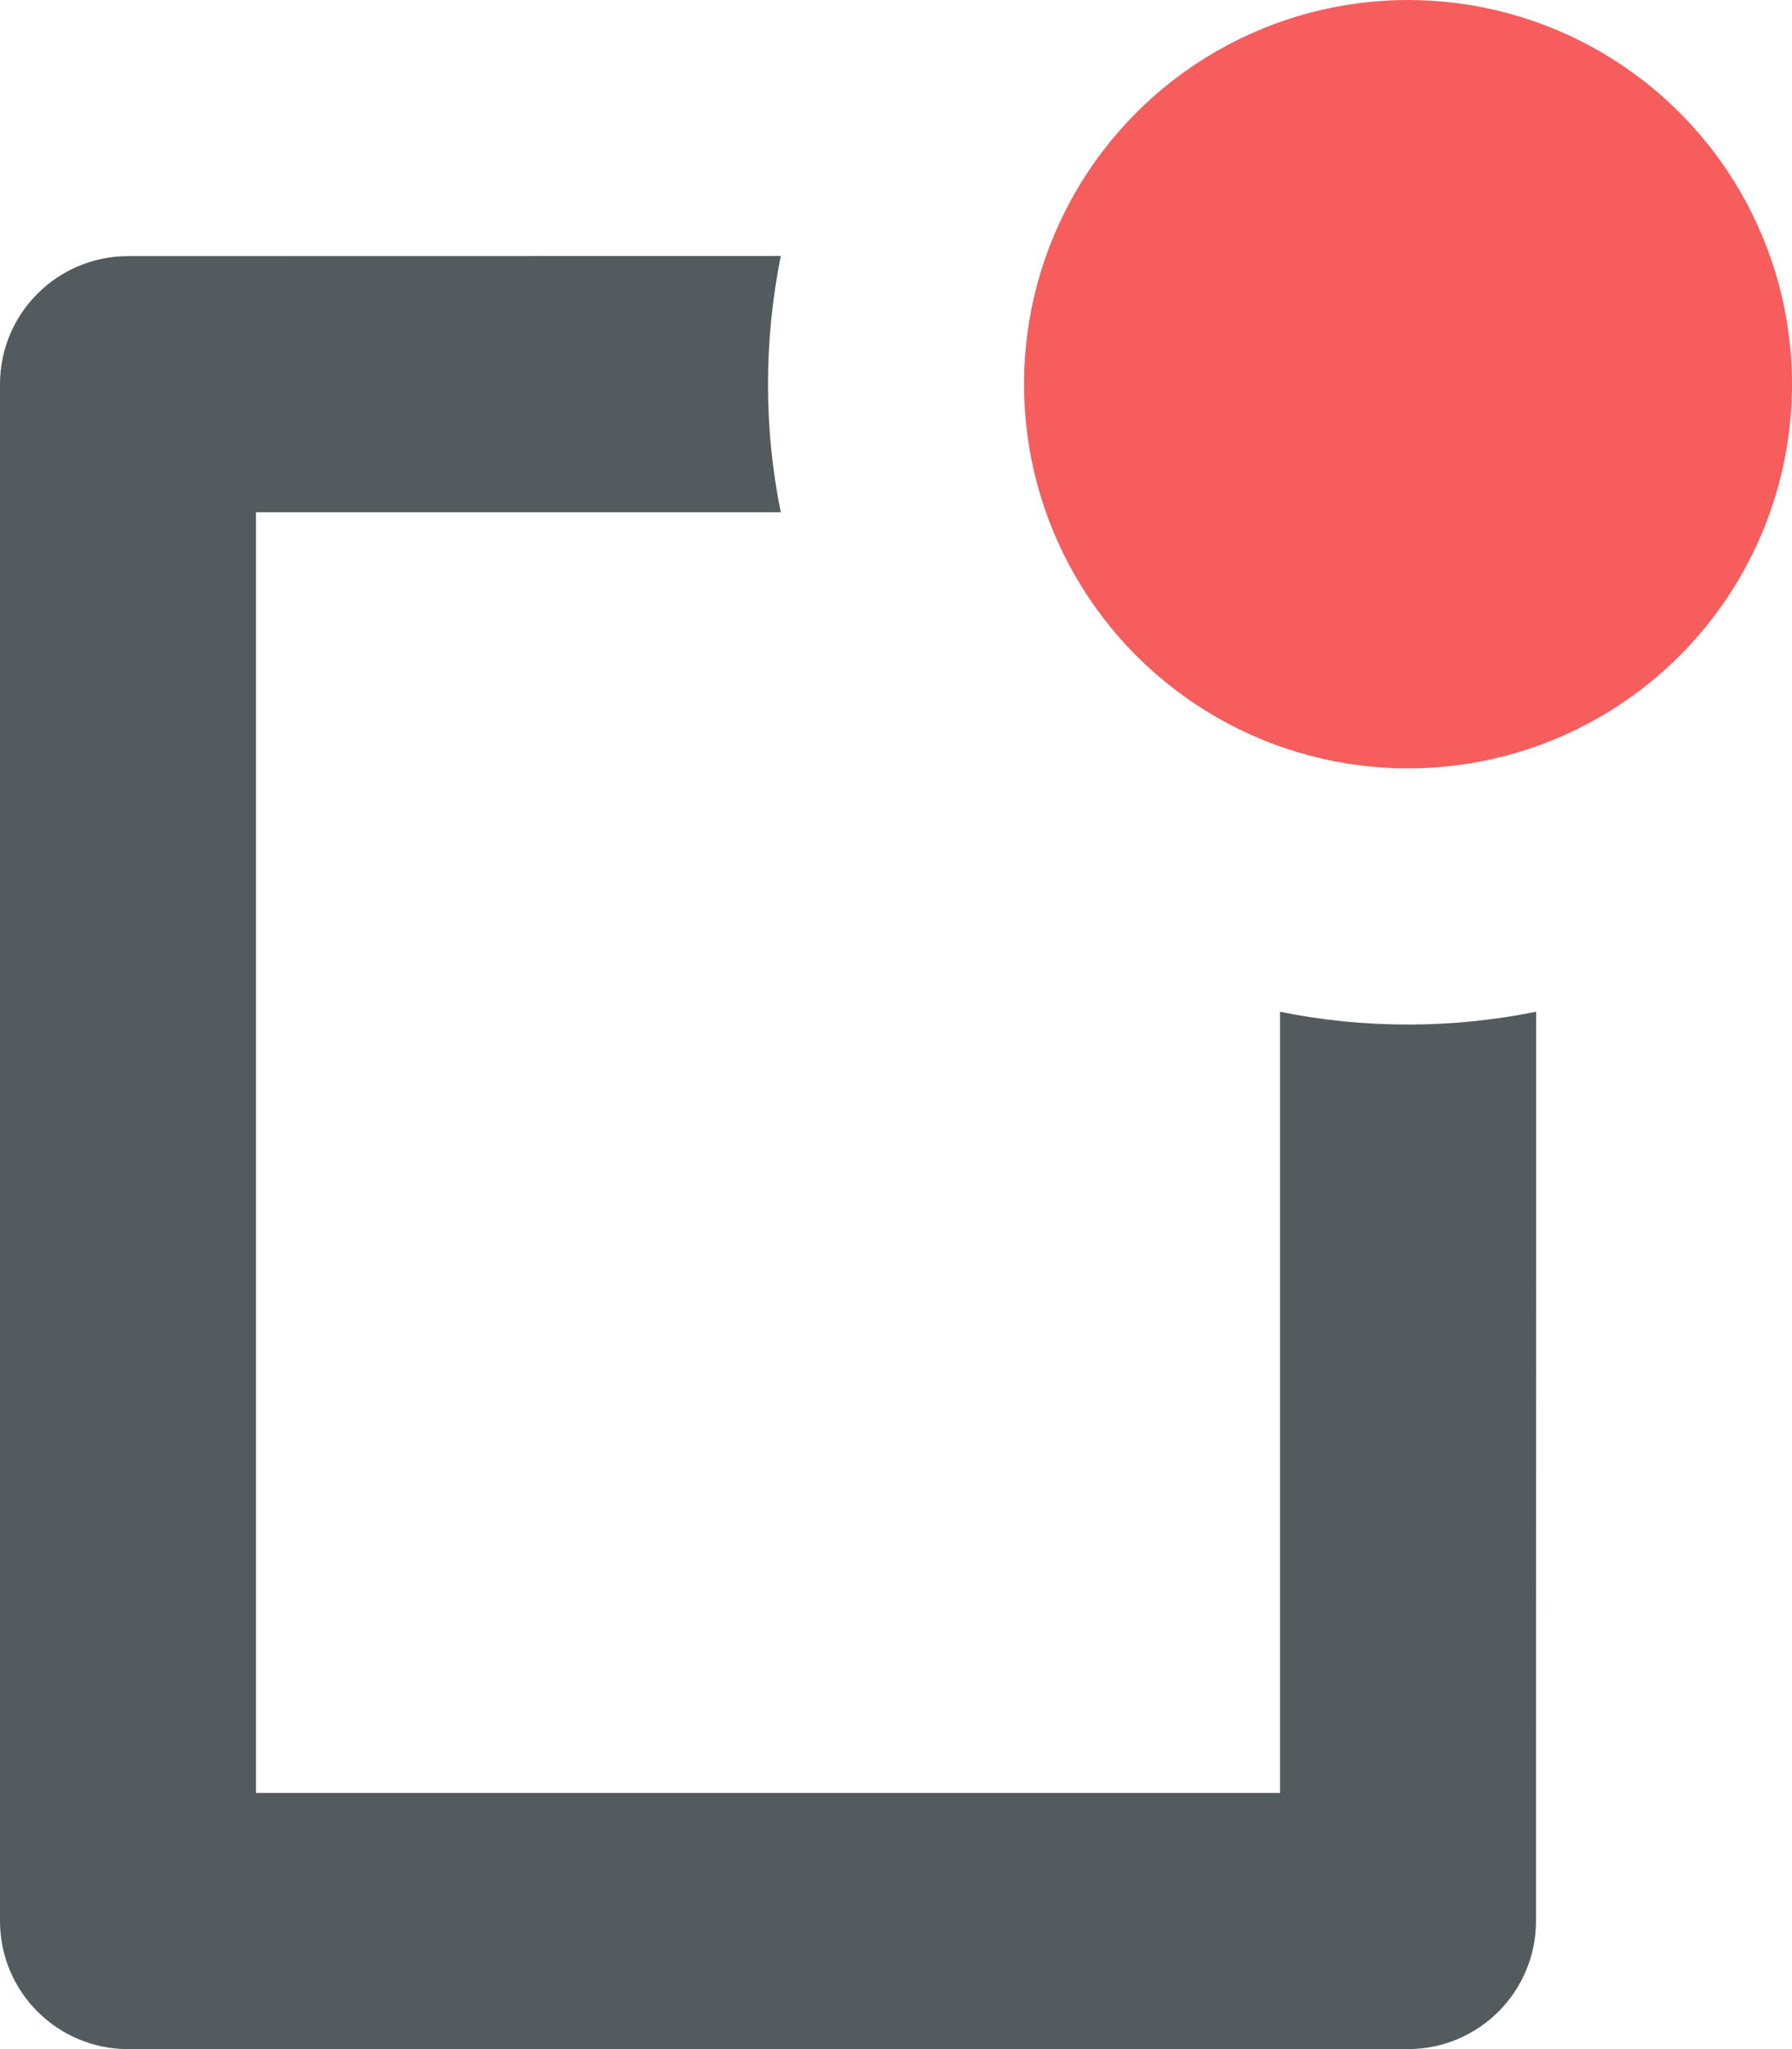 <svg xmlns="http://www.w3.org/2000/svg" width="14" height="16" viewBox="0 0 14 16">
    <g fill="none" fill-rule="evenodd">
        <path fill="#535B5E" fill-rule="nonzero" d="M6 3c0 .343.034.677.1 1H2v10h8V7.9c.323.066.657.1 1 .1.343 0 .678-.035 1.001-.1L12 15c0 .552-.448 1-1 1H1c-.552 0-1-.448-1-1V3c0-.552.448-1 1-1l5.1-.001C6.035 2.322 6 2.657 6 3z"/>
        <circle cx="11" cy="3" r="3" fill="#F65D5D"/>
    </g>
</svg>
